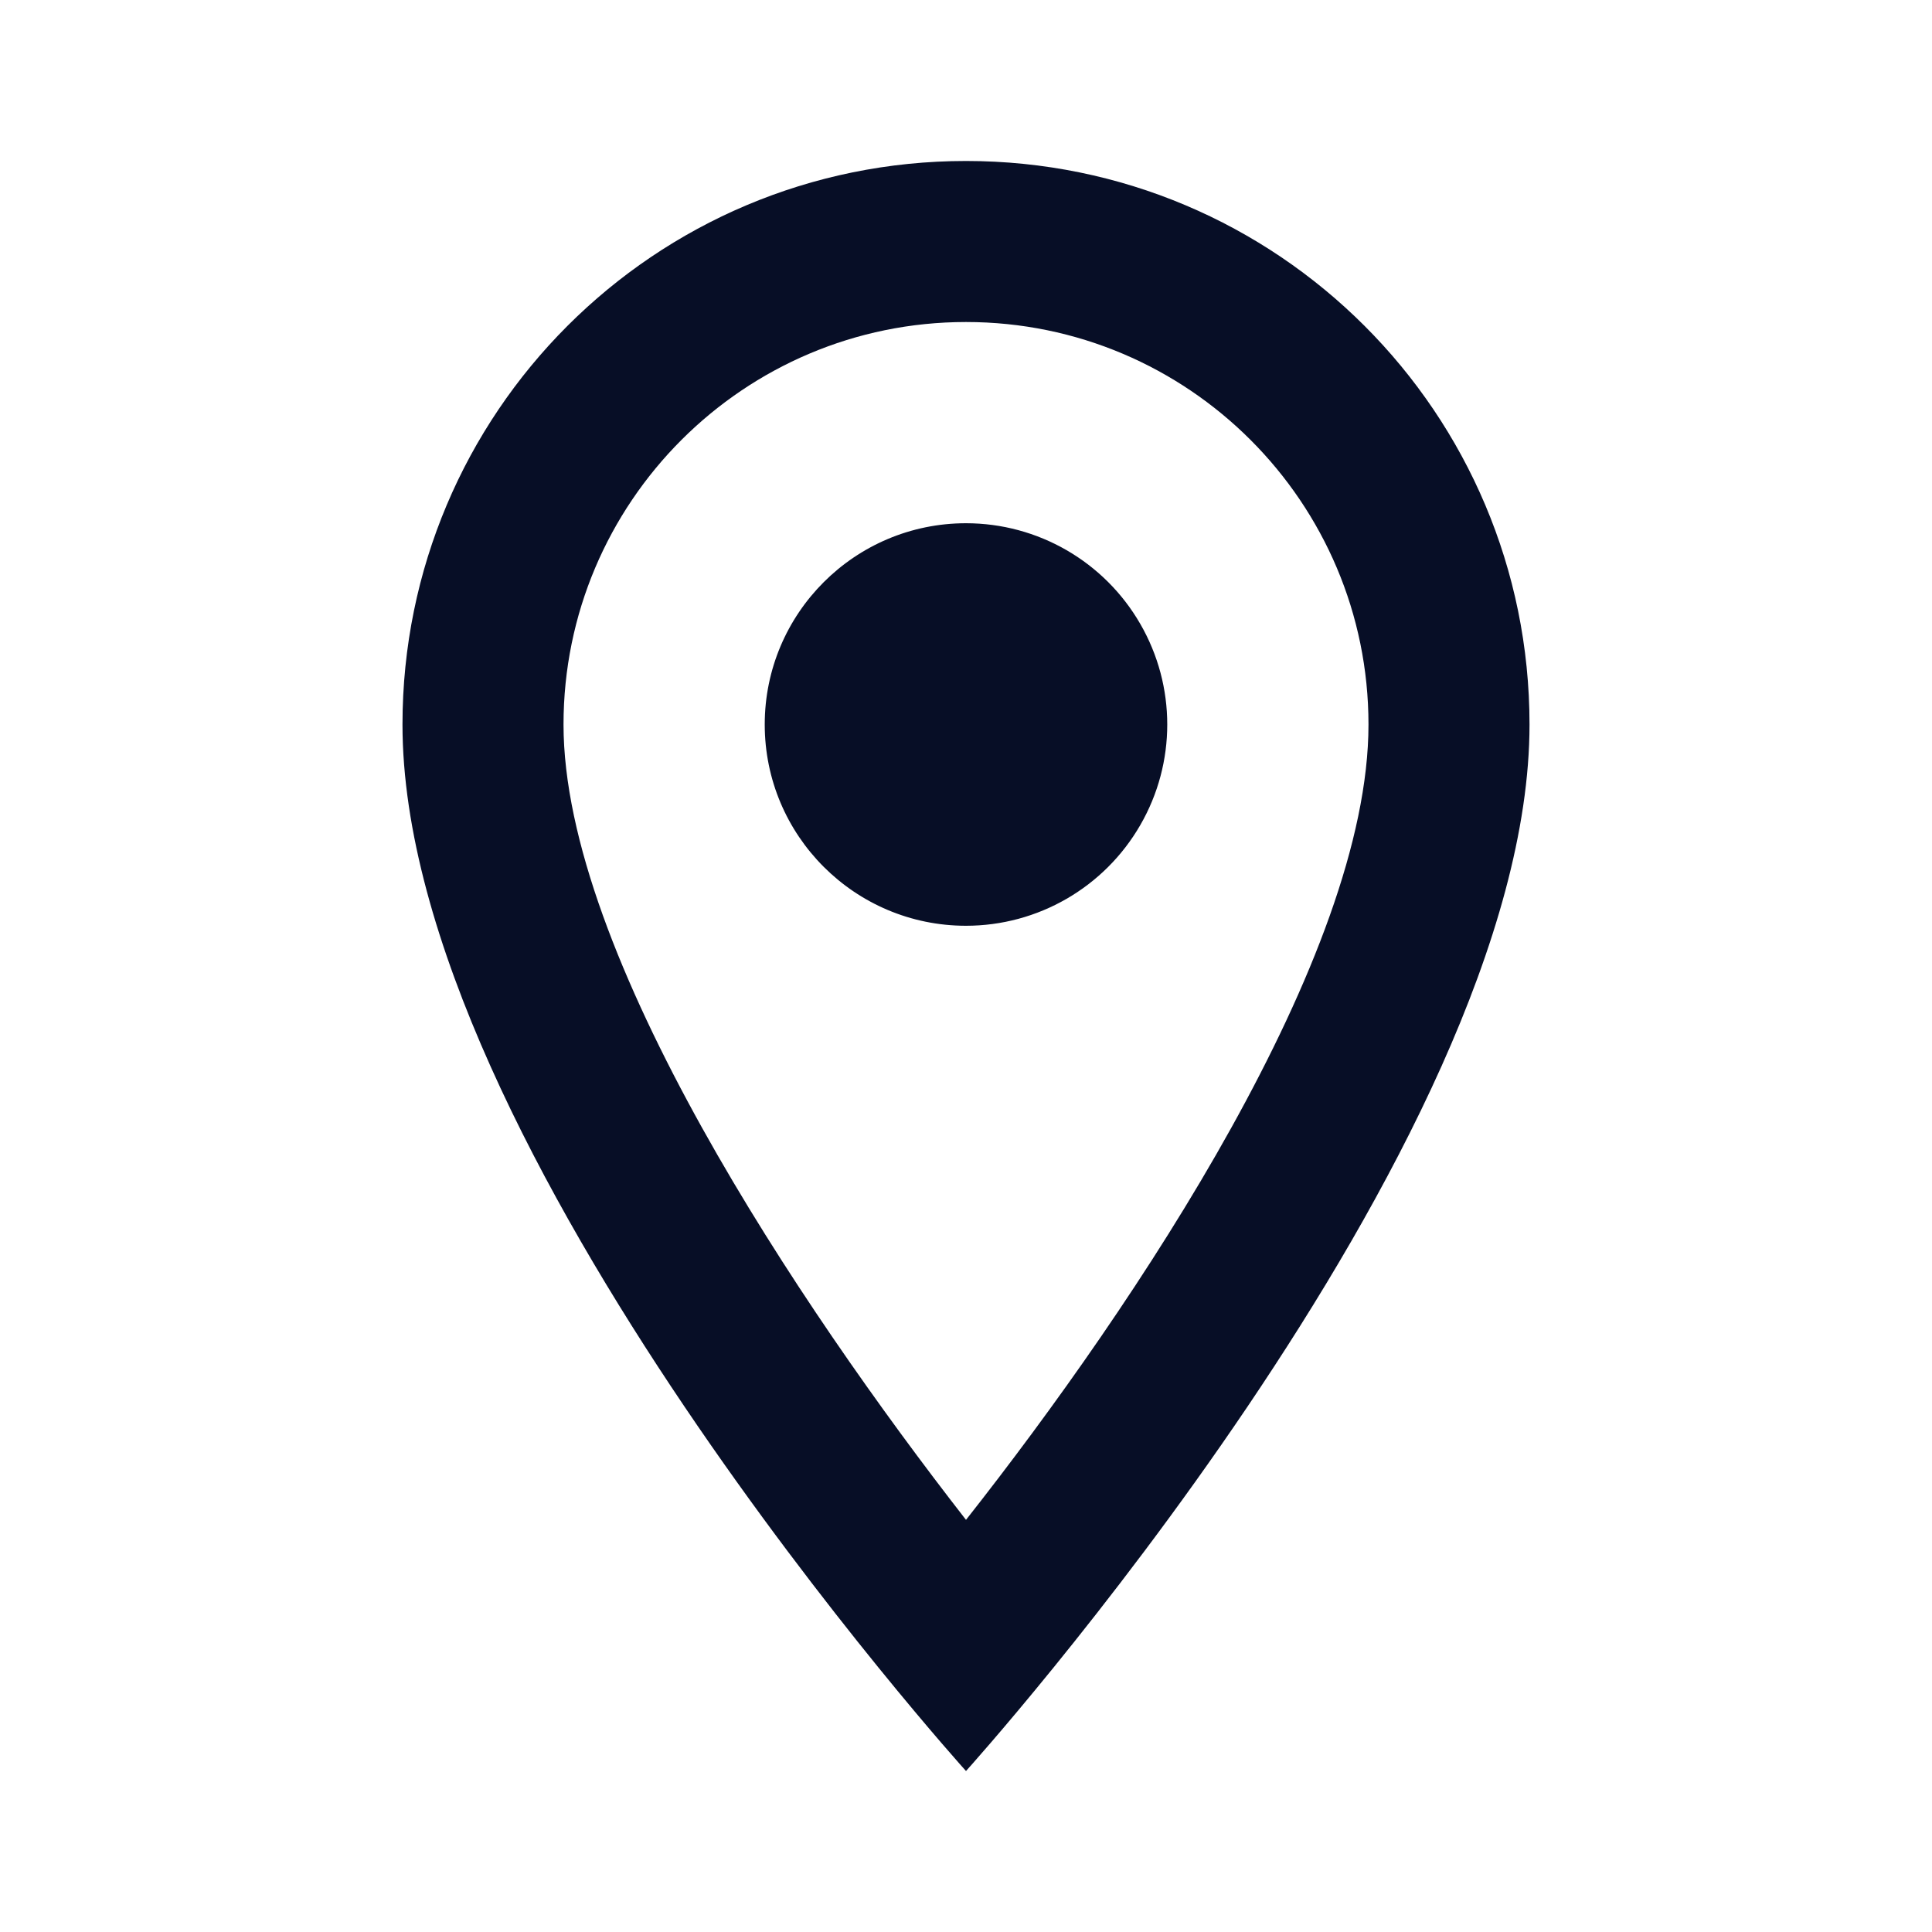 <svg width="40" height="40" viewBox="0 0 40 40" fill="none" xmlns="http://www.w3.org/2000/svg">
<g id="location_on_24px">
<path id="icon/communication/location_on_24px" fill-rule="evenodd" clip-rule="evenodd" d="M20 3.333C13.55 3.333 8.333 8.55 8.333 15C8.333 23.75 20 36.667 20 36.667C20 36.667 31.667 23.75 31.667 15C31.667 8.55 26.45 3.333 20 3.333ZM11.667 15C11.667 10.4 15.4 6.667 20 6.667C24.6 6.667 28.333 10.4 28.333 15C28.333 19.8 23.533 26.983 20 31.467C16.533 27.017 11.667 19.75 11.667 15ZM15.833 15C15.833 12.699 17.699 10.833 20 10.833C21.489 10.833 22.864 11.627 23.608 12.917C24.353 14.206 24.353 15.794 23.608 17.083C22.864 18.372 21.489 19.167 20 19.167C17.699 19.167 15.833 17.301 15.833 15Z" fill="#070E26"/>
</g>
</svg>

